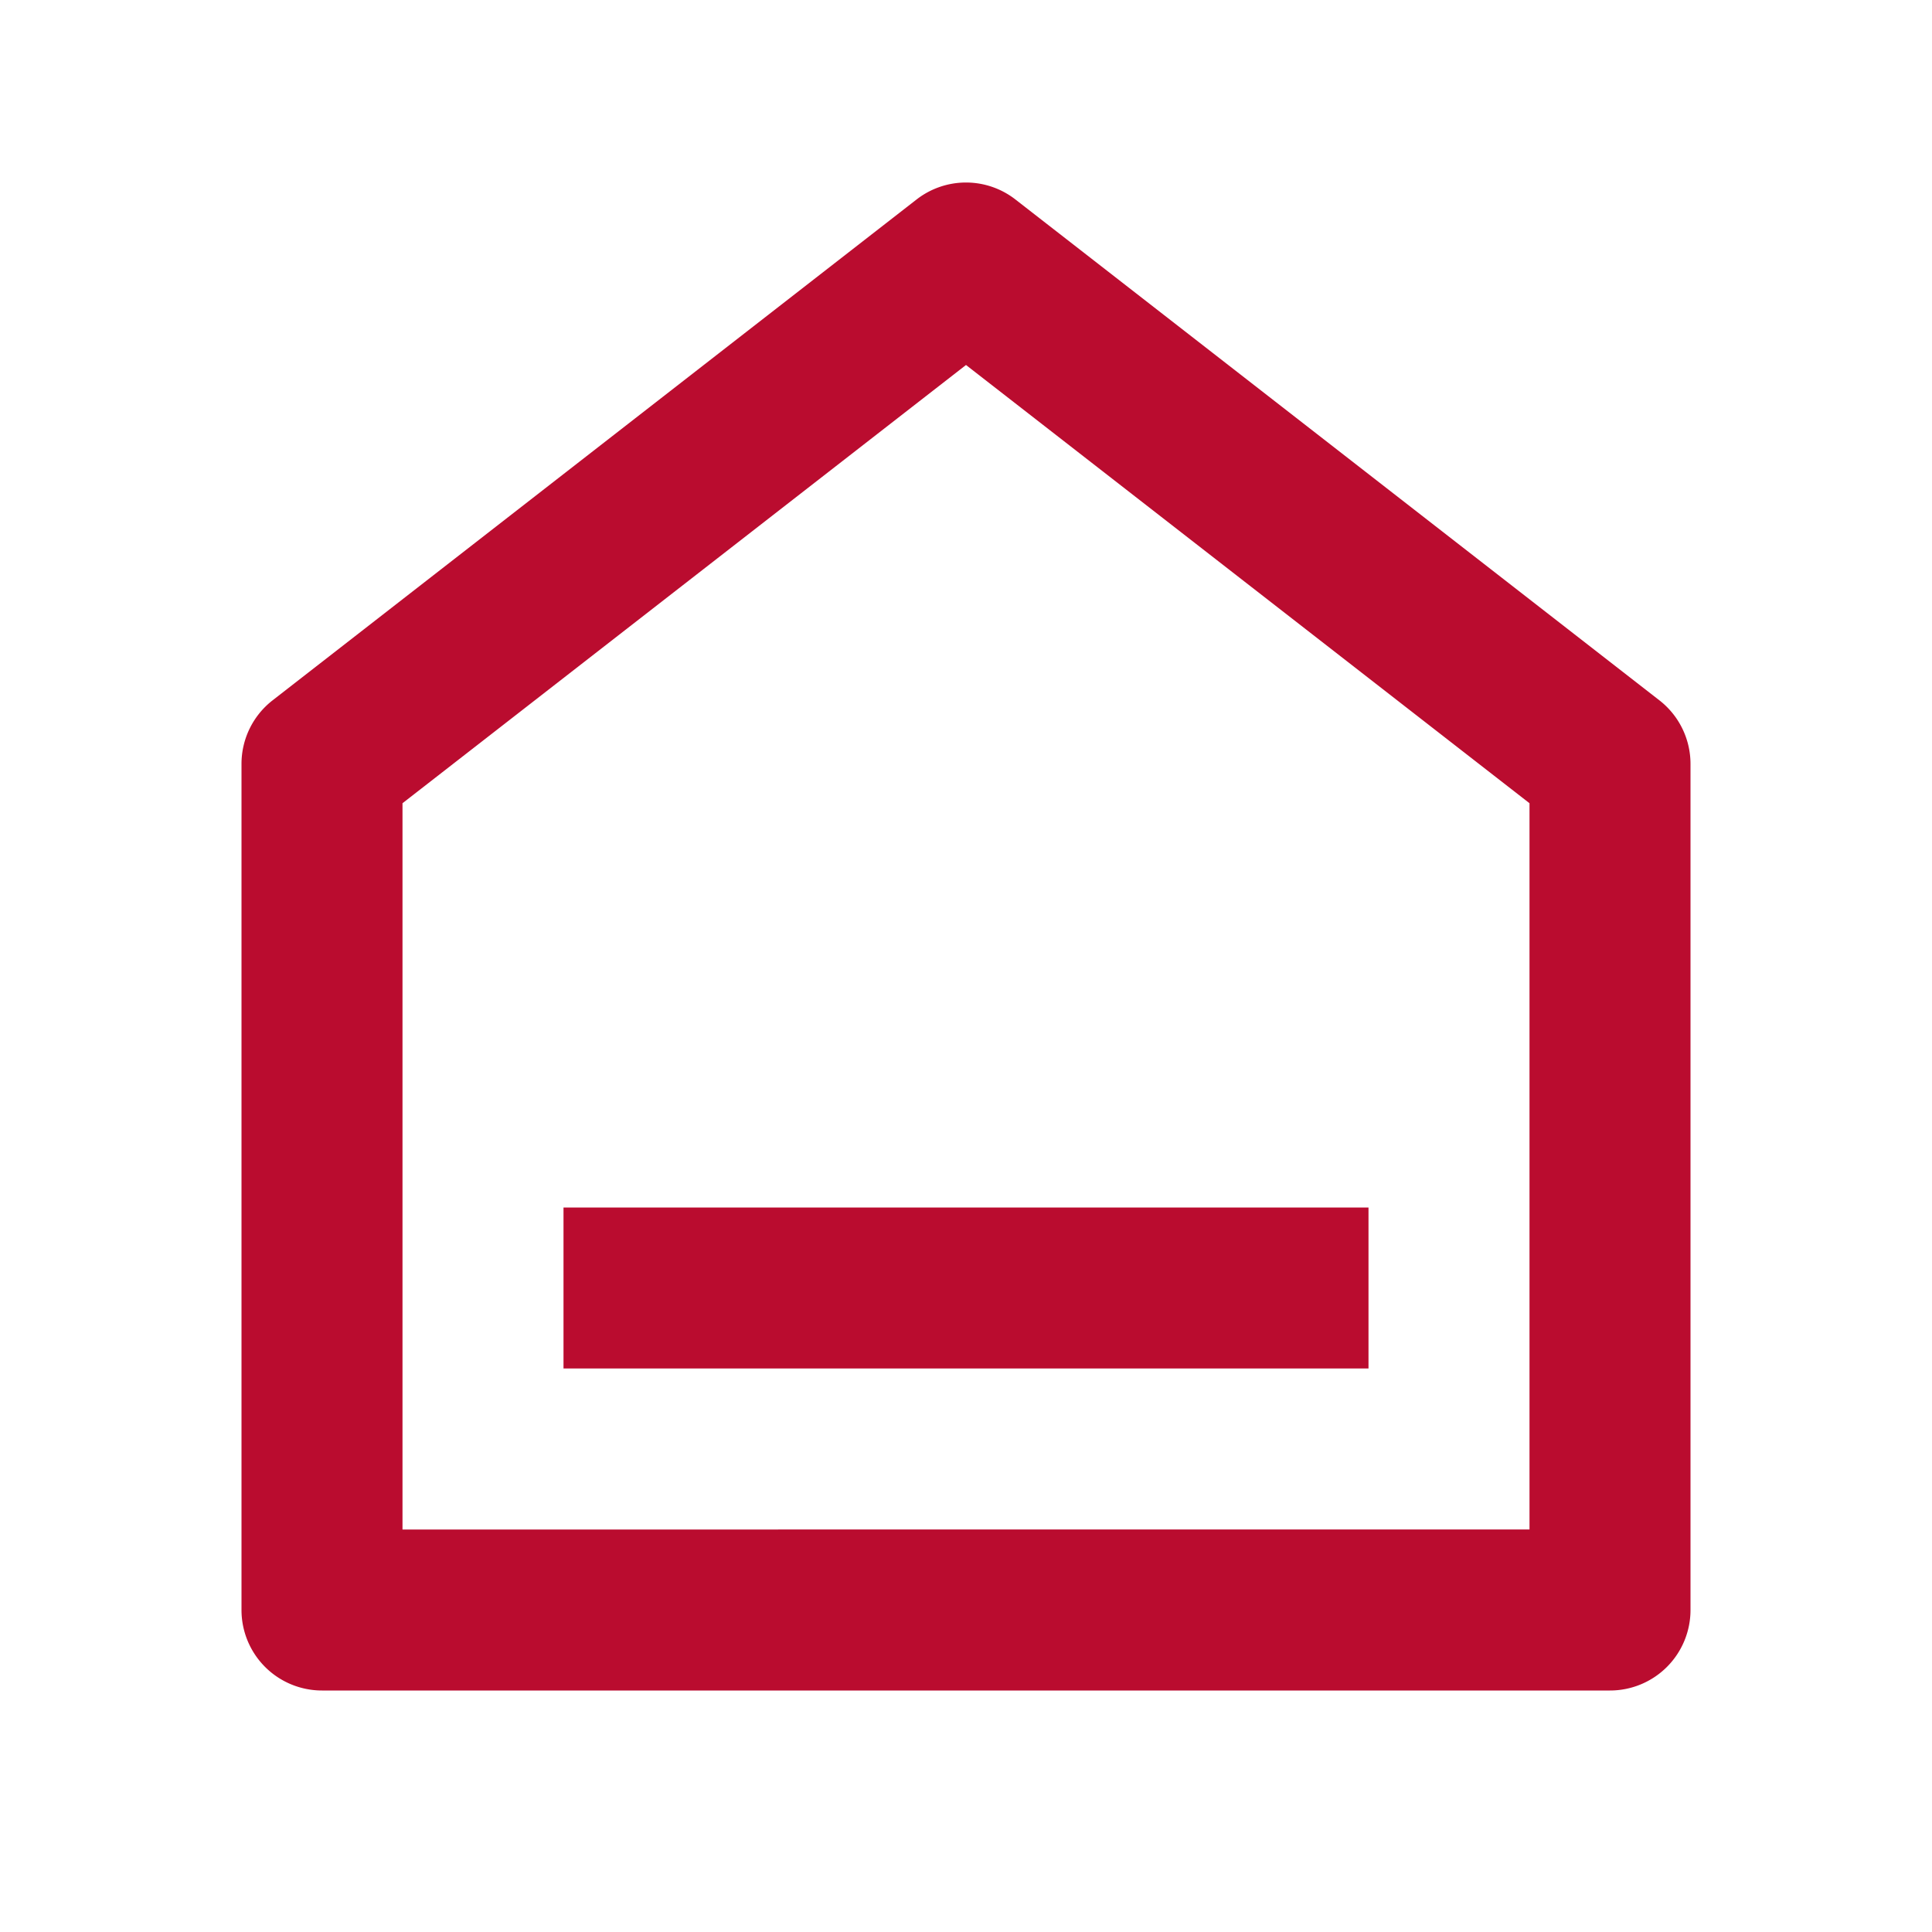 <svg id="Group_187" data-name="Group 187" xmlns="http://www.w3.org/2000/svg" width="24" height="24" viewBox="0 0 24 24">
  <path id="Path_427" data-name="Path 427" d="M0,0H24V24H0Z" fill="none"/>
  <path id="Path_428" data-name="Path 428" d="M21,20a1,1,0,0,1-1,1H4a1,1,0,0,1-1-1V9.49a1,1,0,0,1,.386-.79l8-6.222a1,1,0,0,1,1.228,0l8,6.222A1,1,0,0,1,21,9.49V20Zm-2-1V9.978L12,4.534,5,9.978V19ZM7,15H17v2H7Z" fill="#ba0c2f"/>
</svg>
